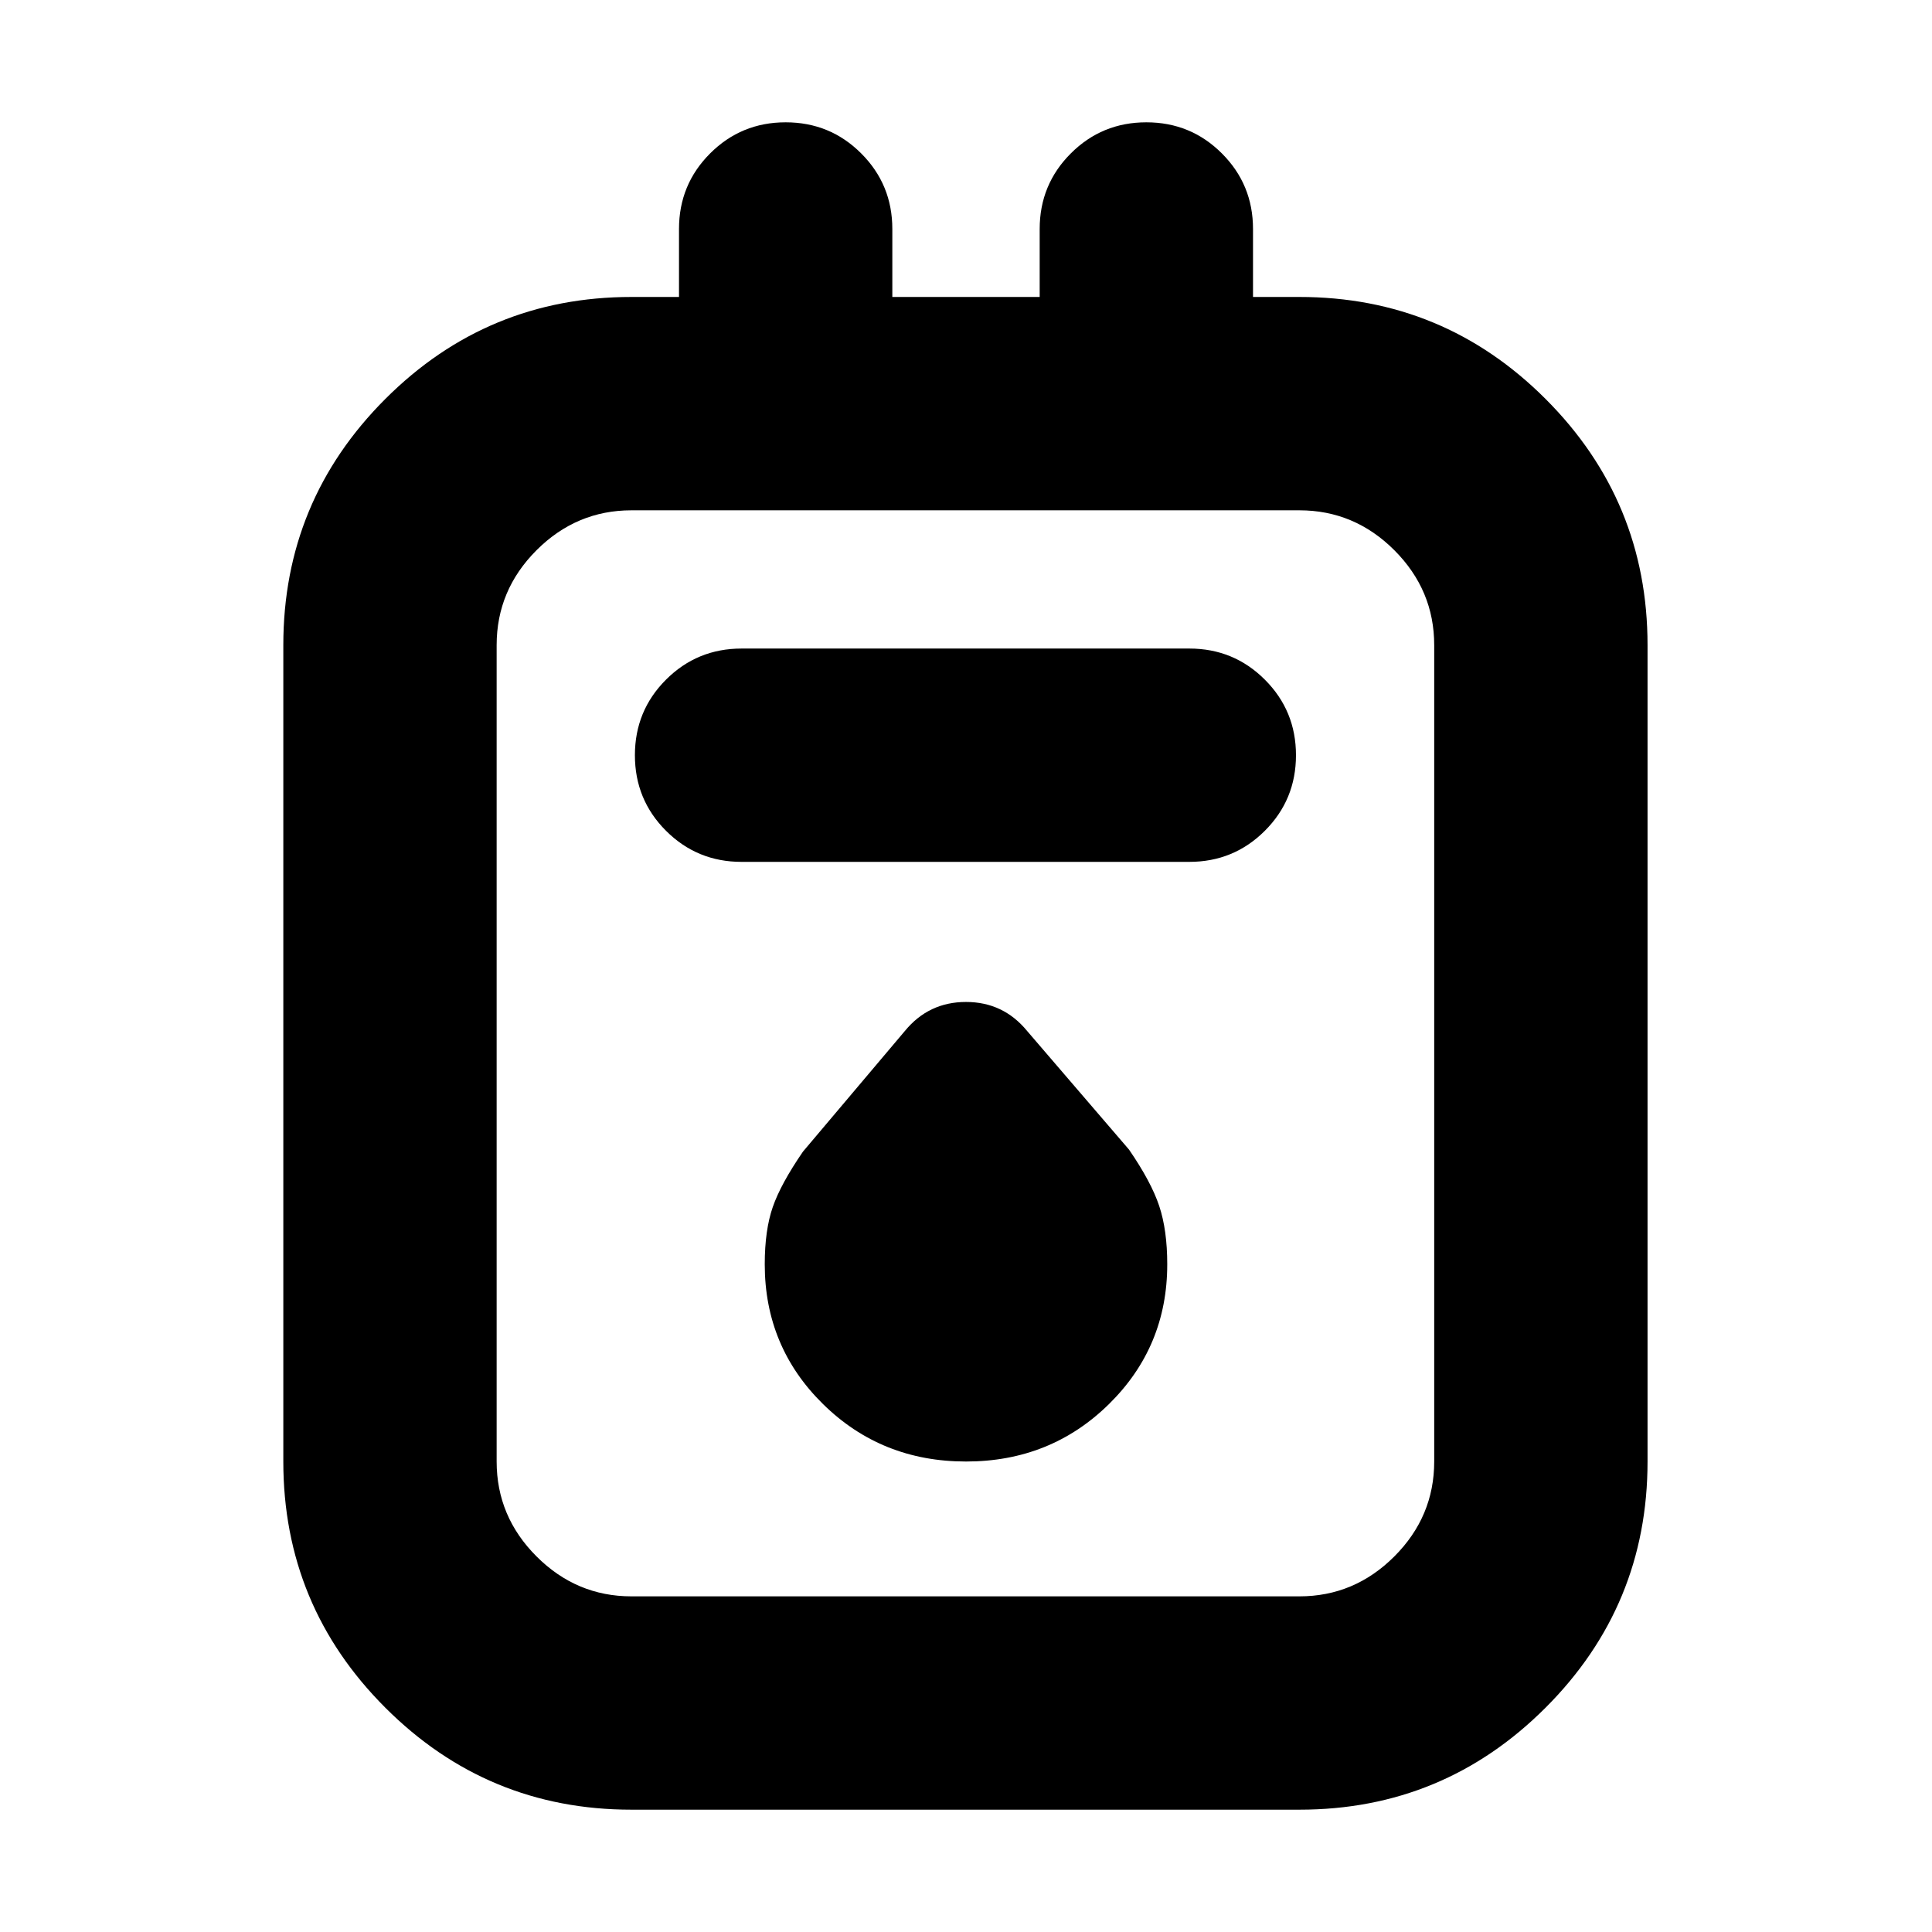 <svg xmlns="http://www.w3.org/2000/svg" height="24" viewBox="0 -960 960 960" width="24"><path d="M313.78-60.78q-71.65 0-122.32-50.68-50.68-50.67-50.68-122.32v-405.65q0-71.66 50.68-122.33 50.67-50.68 122.32-50.68h23.61v-33.78q0-22.08 15.46-37.54 15.45-15.46 37.54-15.46t37.54 15.46q15.46 15.46 15.46 37.54v33.78h73.22v-33.78q0-22.08 15.46-37.54 15.45-15.46 37.54-15.46t37.54 15.46q15.46 15.46 15.46 37.54v33.78h23.04q71.65 0 122.33 50.68 50.67 50.67 50.67 122.33v405.65q0 71.65-50.67 122.32-50.68 50.68-122.33 50.68H313.78Zm0-106h331.87q27.35 0 47.18-19.83 19.82-19.82 19.82-47.17v-405.65q0-27.35-19.82-47.18-19.83-19.82-47.18-19.82H313.78q-27.35 0-47.17 19.82-19.83 19.83-19.83 47.18v405.65q0 27.35 19.83 47.17 19.82 19.83 47.17 19.83Zm54.7-364.96h222.48q22.08 0 37.54-15.45 15.46-15.46 15.46-37.55 0-22.09-15.46-37.54-15.46-15.46-37.54-15.46H368.48q-22.09 0-37.55 15.46-15.45 15.45-15.45 37.54t15.45 37.55q15.46 15.45 37.55 15.45ZM480-233.78q42 0 71-28.5t29-69.5q0-17-4-29t-15-28l-50.65-58.96q-11.83-14.39-30.35-14.39-18.52 0-30.35 14.39L399-387.78q-11 16-15 27.5t-4 28.5q0 41 29 69.5t71 28.5ZM246.78-706.43v539.65-539.65Z"/></svg>